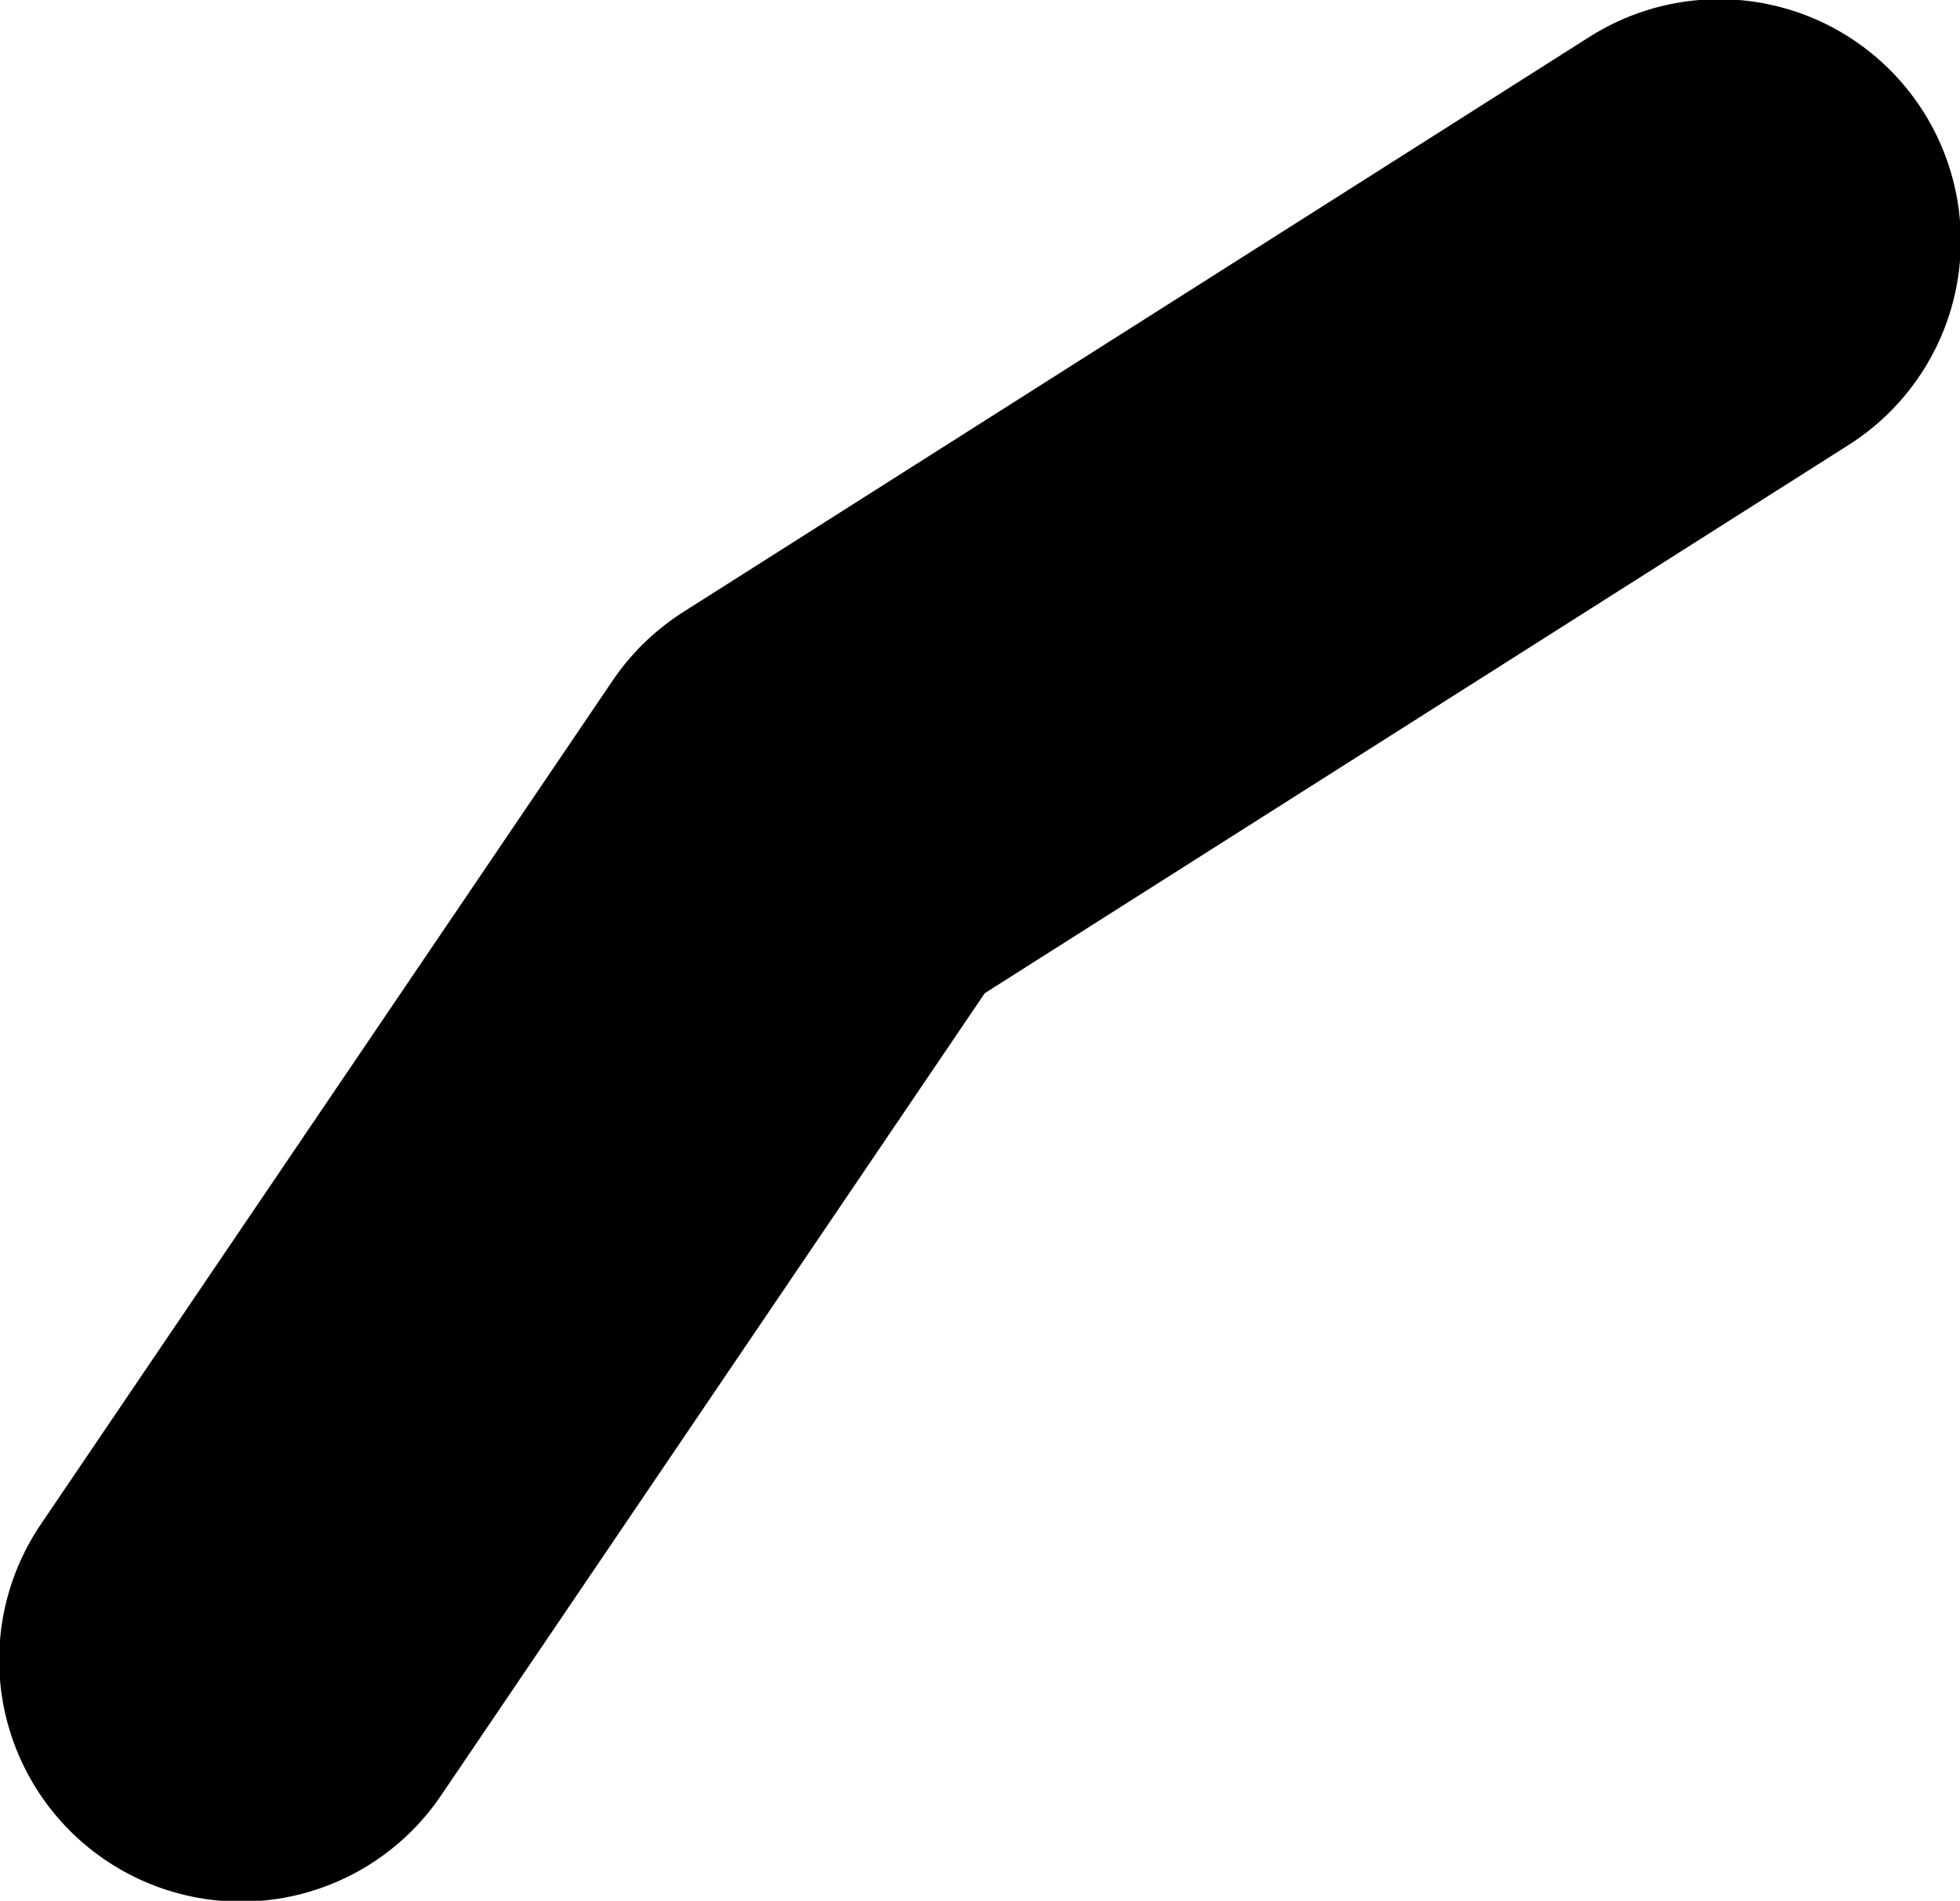 <?xml version="1.0" encoding="UTF-8" standalone="no"?>
<svg xmlns:xlink="http://www.w3.org/1999/xlink" height="58.0px" width="59.8px" xmlns="http://www.w3.org/2000/svg">
  <g transform="matrix(1.0, 0.0, 0.0, 1.0, 45.35, -31.0)">
    <path d="M7.1 38.35 L-20.55 55.9 -38.0 81.65" fill="none" stroke="#000000" stroke-linecap="round" stroke-linejoin="round" stroke-width="14.75"/>
  </g>
</svg>
